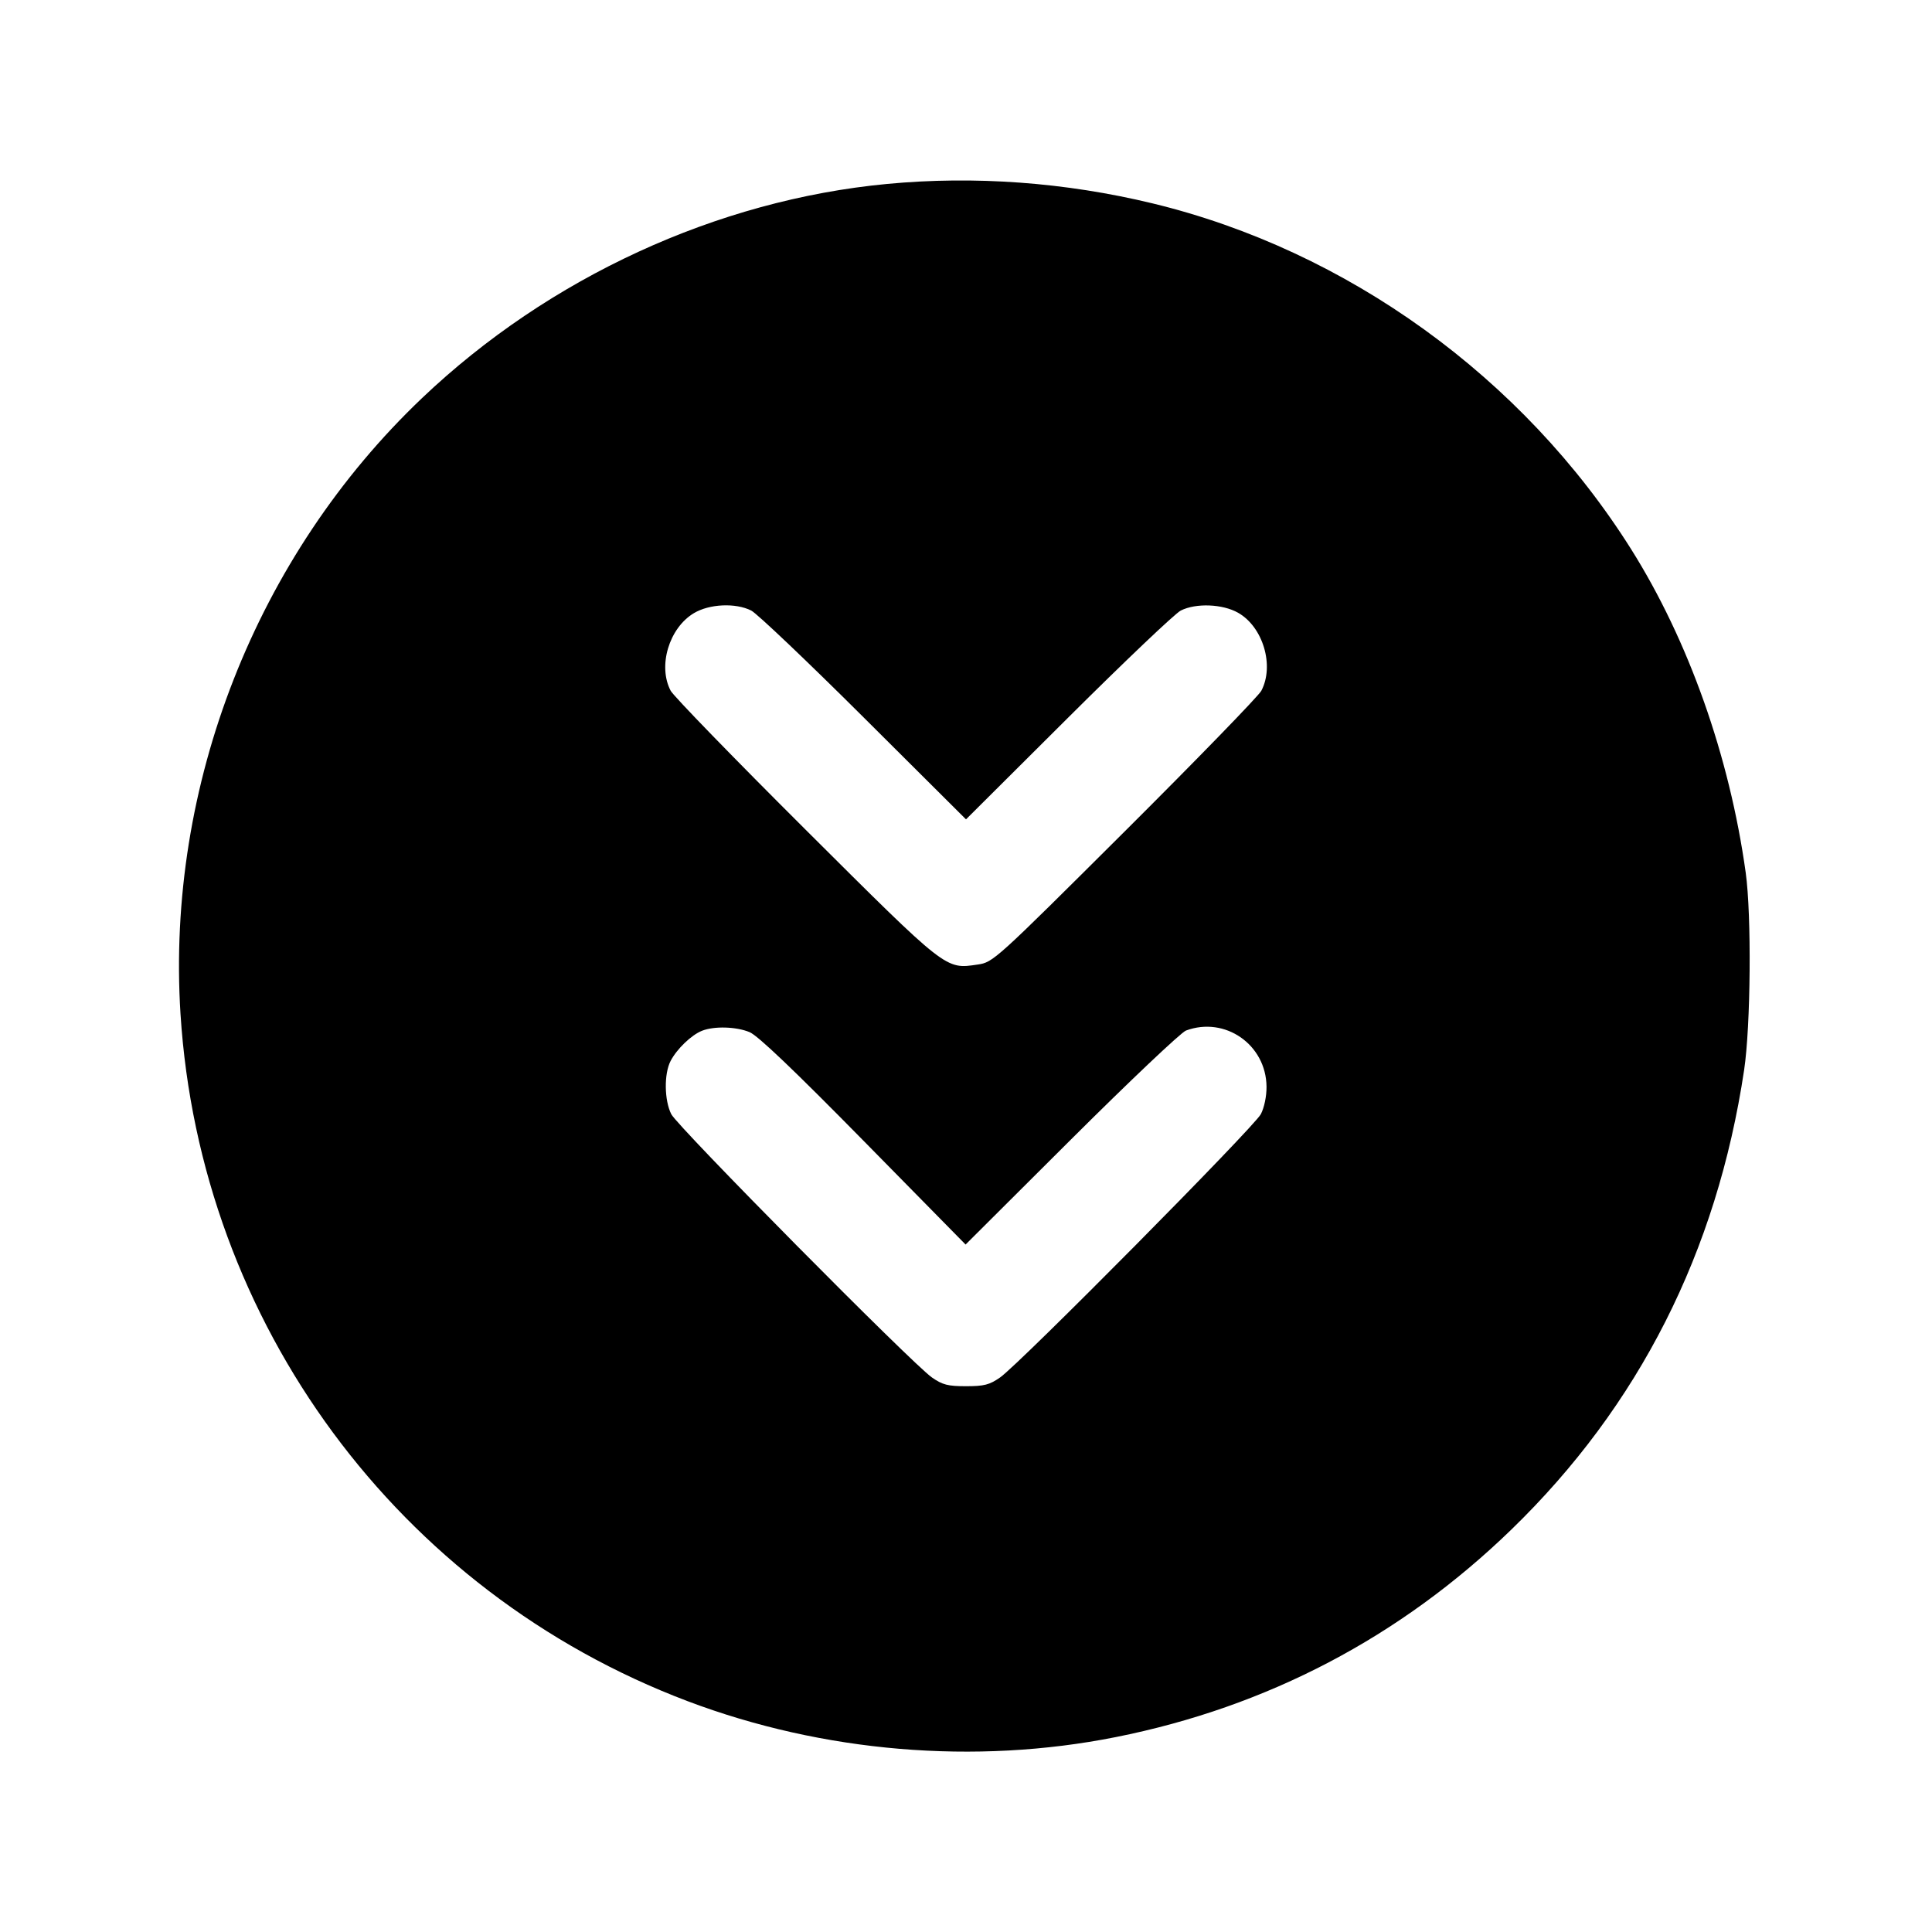 <svg fill="currentColor" viewBox="0 0 256 256" xmlns="http://www.w3.org/2000/svg"><path d="M117.547 24.372 C 95.026 26.502,72.730 36.767,55.931 52.741 C 33.938 73.652,22.002 104.079,23.917 134.345 C 26.511 175.322,52.768 210.912,91.102 225.410 C 109.043 232.195,129.196 233.888,147.840 230.175 C 167.921 226.176,185.578 216.912,200.266 202.672 C 217.164 186.289,227.495 165.890,231.105 141.784 C 231.982 135.920,232.100 121.283,231.315 115.627 C 229.173 100.196,223.730 84.838,216.118 72.747 C 201.809 50.018,178.485 33.173,152.697 26.944 C 141.146 24.154,129.141 23.275,117.547 24.372 M99.541 80.900 C 100.292 81.277,107.003 87.657,114.453 95.077 L 128.000 108.569 141.547 95.077 C 148.997 87.657,155.708 81.277,156.459 80.900 C 158.471 79.888,161.988 80.024,164.052 81.193 C 167.358 83.065,168.888 88.200,167.132 91.531 C 166.764 92.229,158.625 100.608,149.045 110.151 C 131.831 127.299,131.602 127.506,129.558 127.806 C 125.246 128.438,125.572 128.694,106.744 109.937 C 97.282 100.512,89.238 92.228,88.869 91.530 C 87.143 88.263,88.647 83.223,91.938 81.250 C 93.997 80.015,97.464 79.856,99.541 80.900 M99.320 136.762 C 100.407 137.211,105.166 141.747,114.426 151.162 L 127.945 164.907 141.946 150.953 C 149.646 143.279,156.487 136.799,157.148 136.553 C 162.326 134.628,167.769 138.420,167.821 143.989 C 167.832 145.256,167.525 146.745,167.071 147.627 C 166.198 149.319,135.084 180.740,132.516 182.521 C 131.107 183.499,130.402 183.680,128.000 183.680 C 125.598 183.680,124.893 183.499,123.484 182.521 C 120.898 180.728,89.795 149.310,88.949 147.637 C 88.018 145.797,87.974 142.276,88.861 140.577 C 89.689 138.990,91.611 137.142,93.013 136.585 C 94.623 135.945,97.541 136.027,99.320 136.762 " stroke="none" fill-rule="evenodd"></path></svg>
